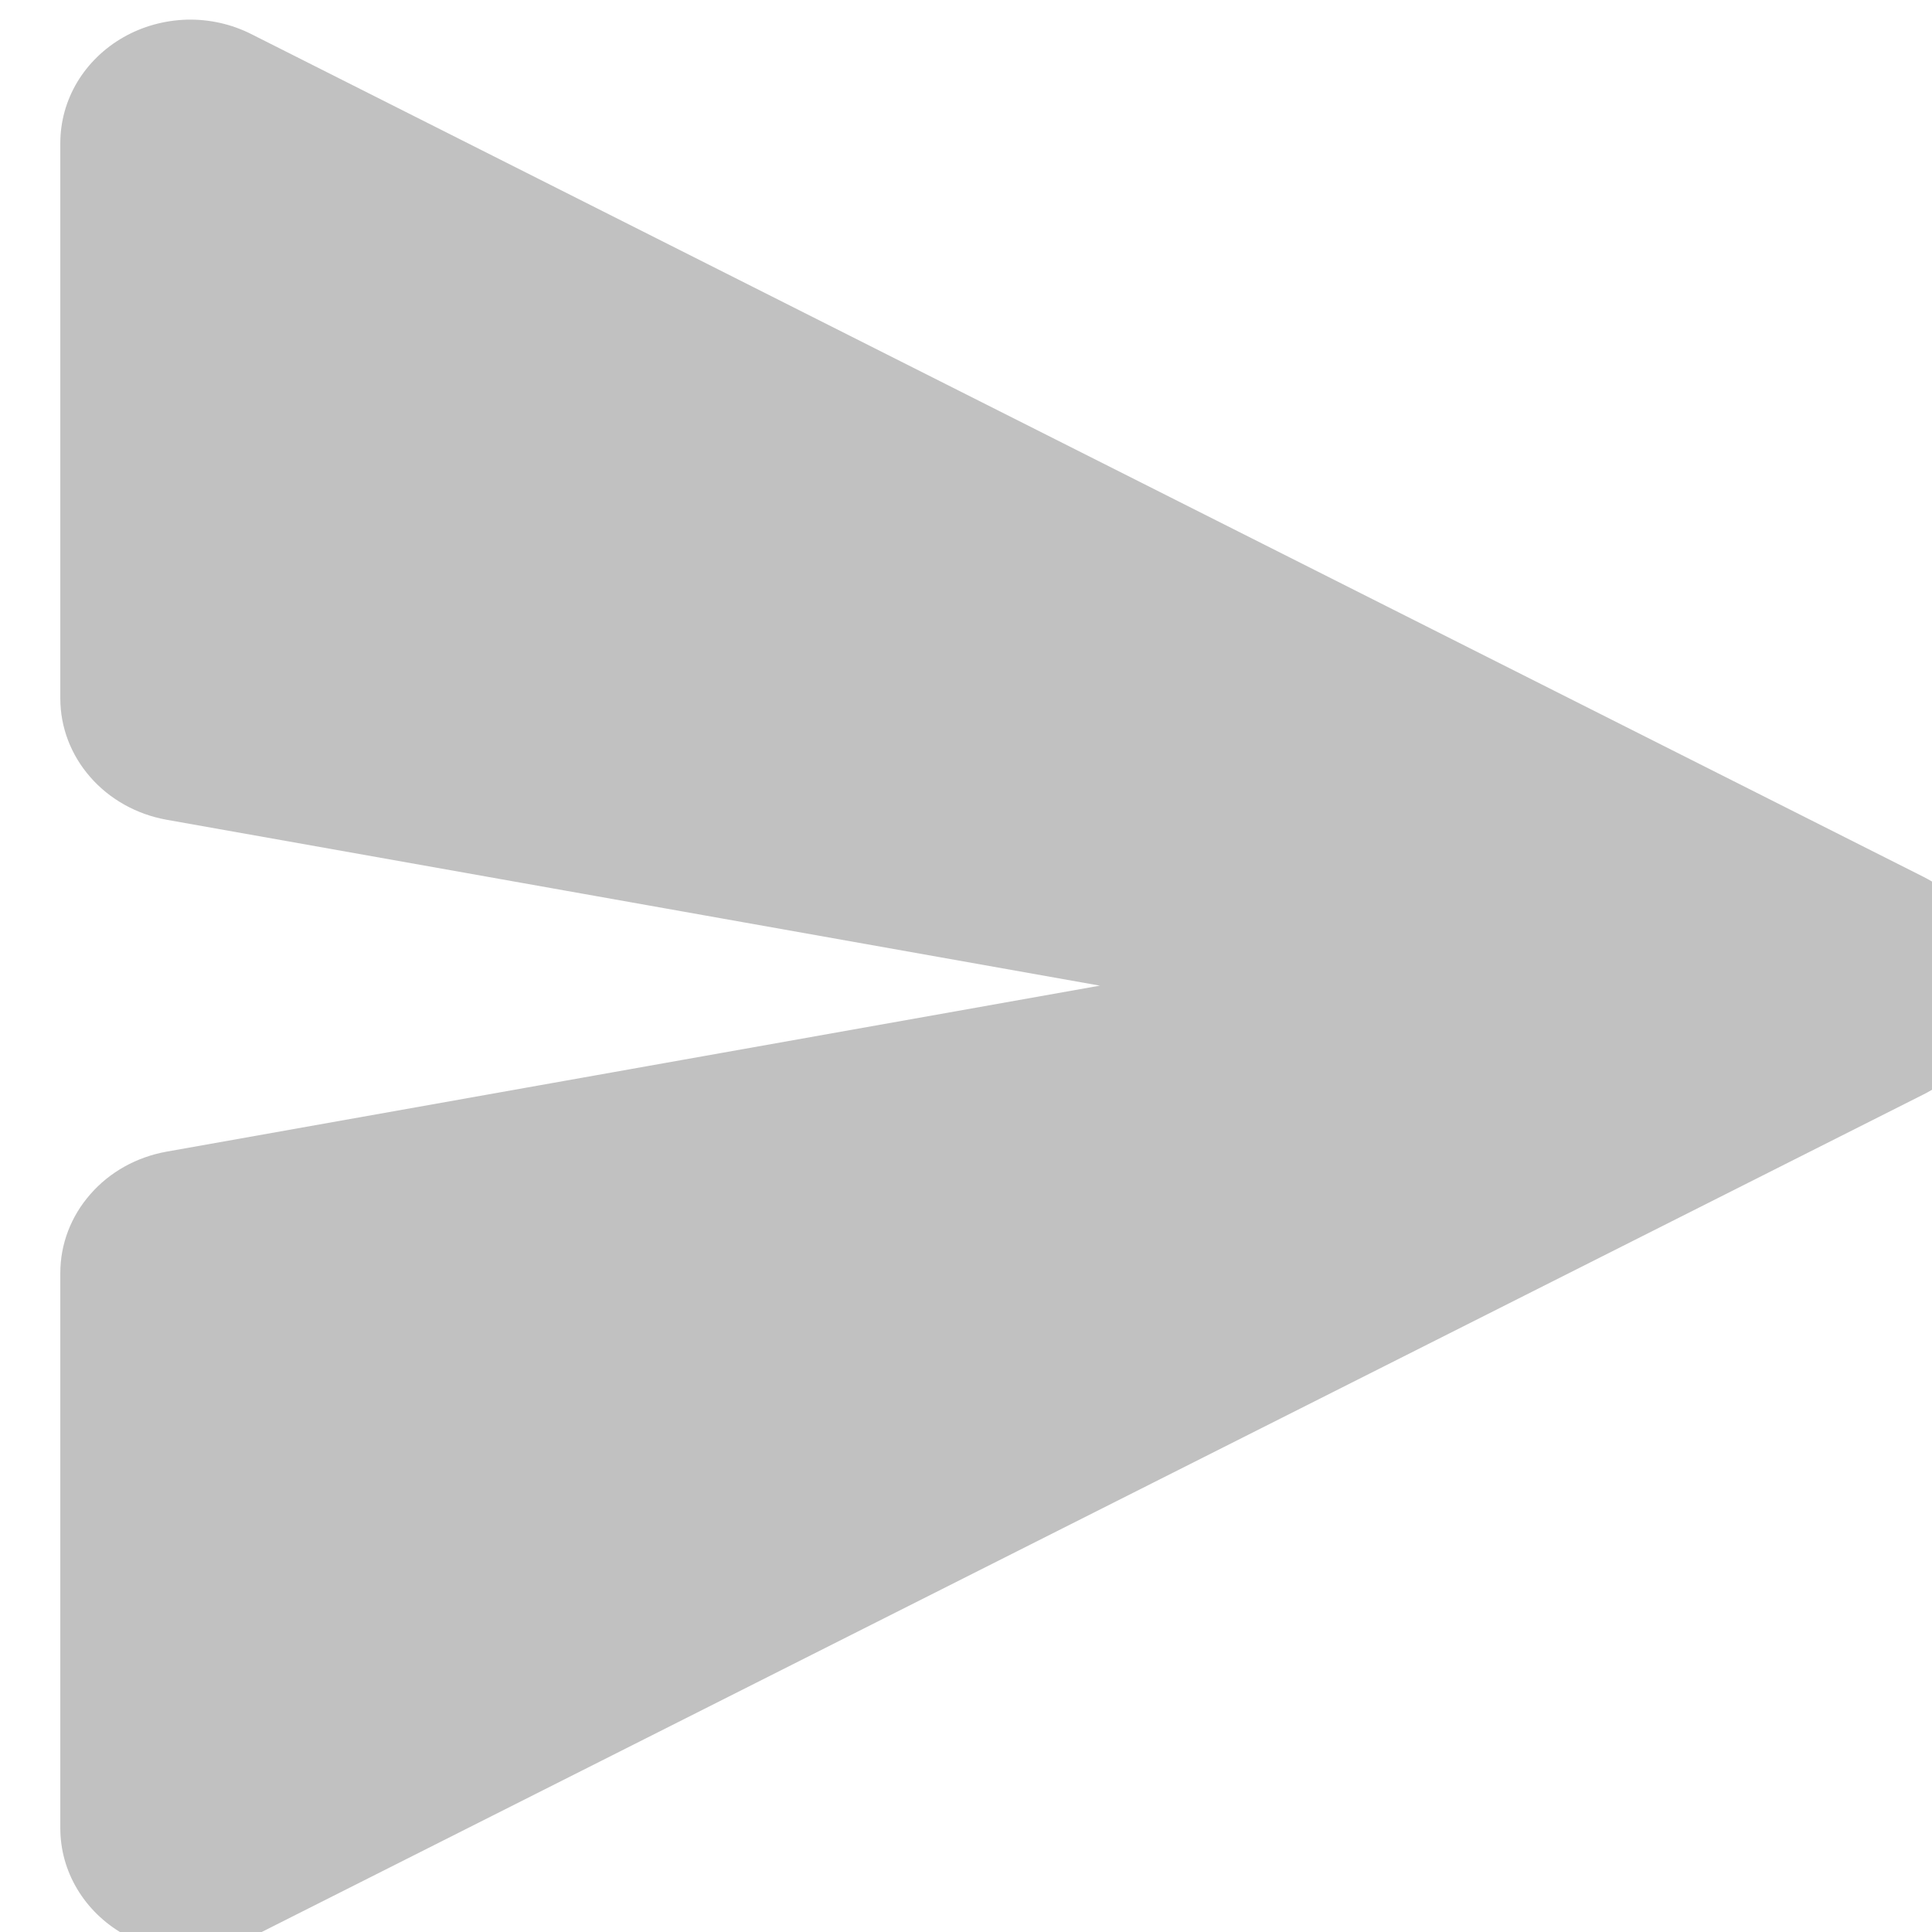 <svg width="18" height="18" viewBox="0 0 18 18" fill="none" xmlns="http://www.w3.org/2000/svg">
<g id="Frame" opacity="0.3" clip-path="url(#clip0_221_6352)">
<path id="Vector" d="M0.562 1.332C0.562 1.134 0.616 0.939 0.719 0.766C0.822 0.594 0.971 0.449 1.15 0.347C1.329 0.245 1.533 0.189 1.742 0.183C1.951 0.178 2.158 0.225 2.342 0.318L17.92 8.169C18.114 8.267 18.276 8.413 18.39 8.592C18.503 8.771 18.562 8.975 18.562 9.183C18.562 9.392 18.503 9.596 18.39 9.775C18.276 9.954 18.114 10.1 17.92 10.197L2.341 18.049C2.156 18.142 1.95 18.188 1.741 18.183C1.532 18.177 1.328 18.121 1.149 18.019C0.97 17.916 0.822 17.772 0.719 17.599C0.616 17.427 0.562 17.232 0.562 17.034V11.859C0.562 11.591 0.661 11.332 0.842 11.126C1.022 10.919 1.273 10.78 1.55 10.73L10.247 9.183L1.55 7.637C1.273 7.587 1.022 7.447 0.842 7.241C0.661 7.035 0.562 6.776 0.562 6.508V1.332Z" fill="#303030"/>
</g>
<defs>
<clipPath id="clip0_221_6352">
<rect width="18" height="18" fill="white"/>
</clipPath>
</defs>
</svg>
